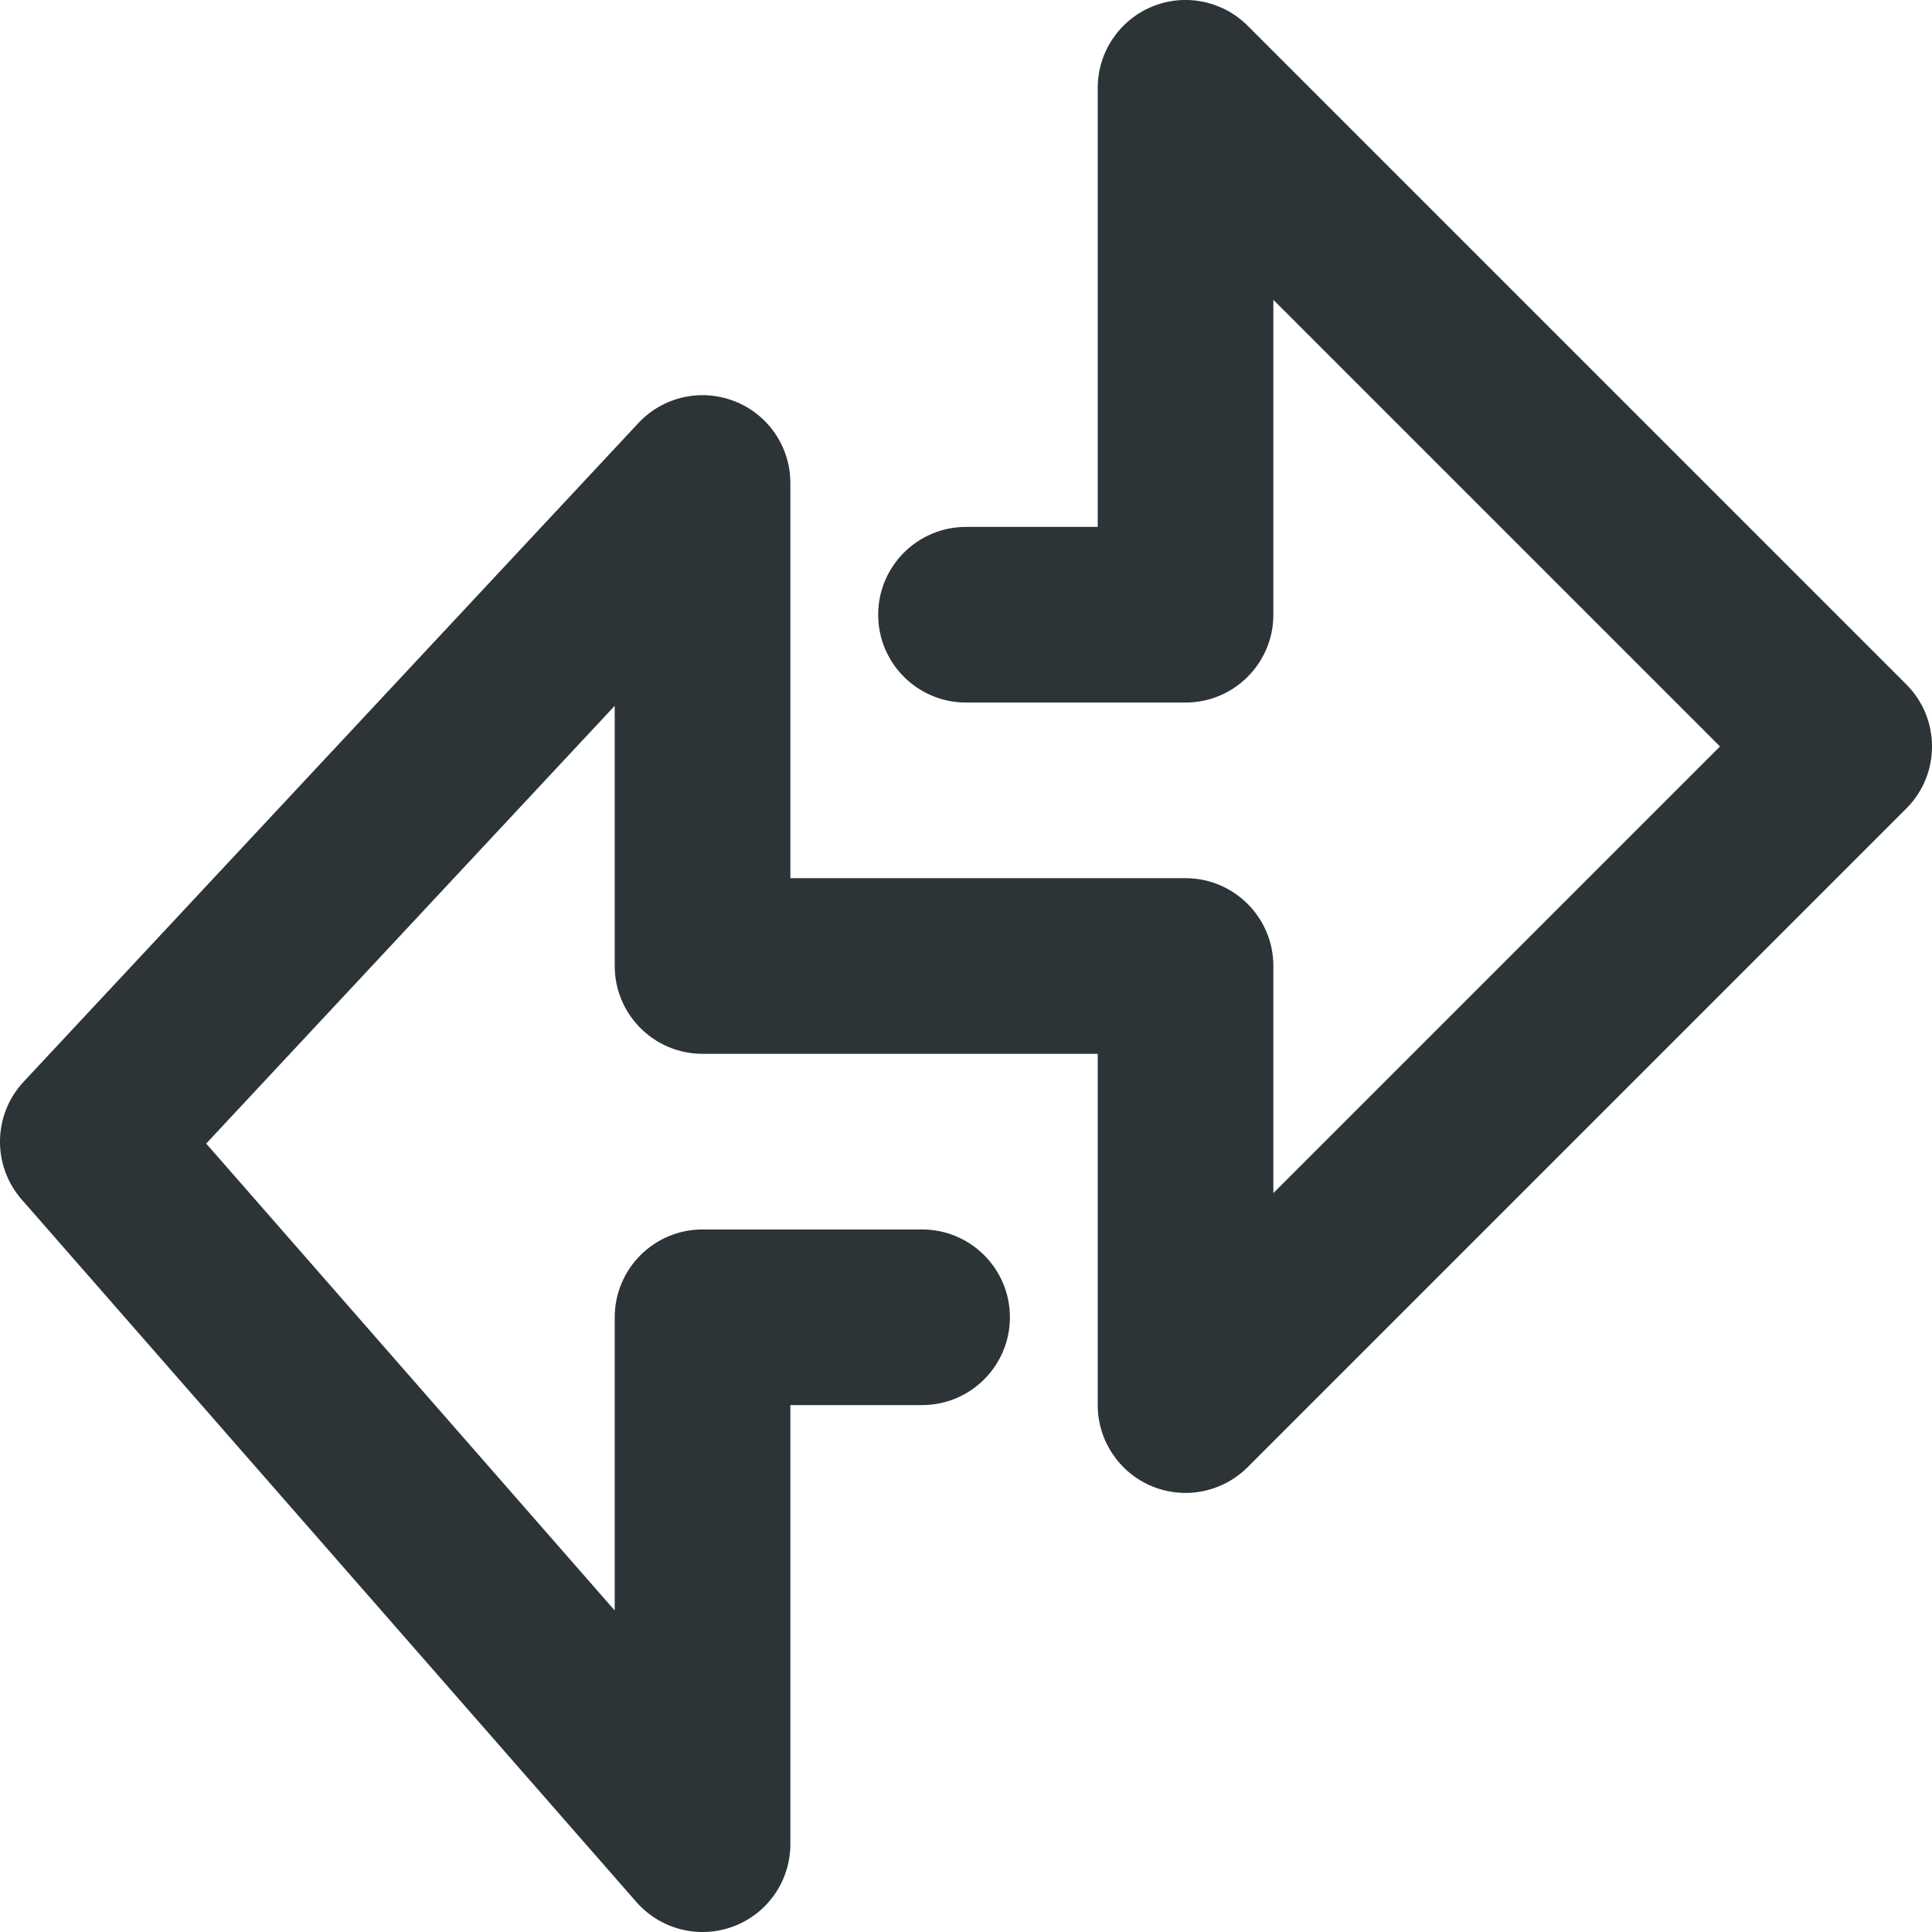 <svg width="22" height="22" viewBox="0 0 22 22" fill="none" xmlns="http://www.w3.org/2000/svg">
<path fill-rule="evenodd" clip-rule="evenodd" d="M13.117 0.076C13.491 -0.079 13.921 0.007 14.207 0.293L21.707 7.793C22.098 8.183 22.098 8.817 21.707 9.207L14.207 16.707C13.921 16.993 13.491 17.079 13.117 16.924C12.744 16.769 12.5 16.404 12.5 16V12H8C7.448 12 7 11.552 7 11V8.037L2.348 13.022L7 18.339V15C7 14.448 7.448 14 8 14H10.5C11.052 14 11.5 14.448 11.5 15C11.5 15.552 11.052 16 10.5 16H9V21C9 21.417 8.742 21.79 8.352 21.936C7.962 22.083 7.522 21.972 7.247 21.659L0.247 13.659C-0.091 13.272 -0.081 12.693 0.269 12.318L7.269 4.818C7.549 4.517 7.985 4.419 8.367 4.57C8.749 4.72 9 5.089 9 5.5V10H13.5C14.052 10 14.5 10.448 14.5 11V13.586L19.586 8.5L14.5 3.414V7C14.5 7.552 14.052 8 13.5 8H11C10.448 8 10 7.552 10 7C10 6.448 10.448 6 11 6H12.5V1C12.5 0.596 12.744 0.231 13.117 0.076Z" fill="#2C3437"/>
</svg>
